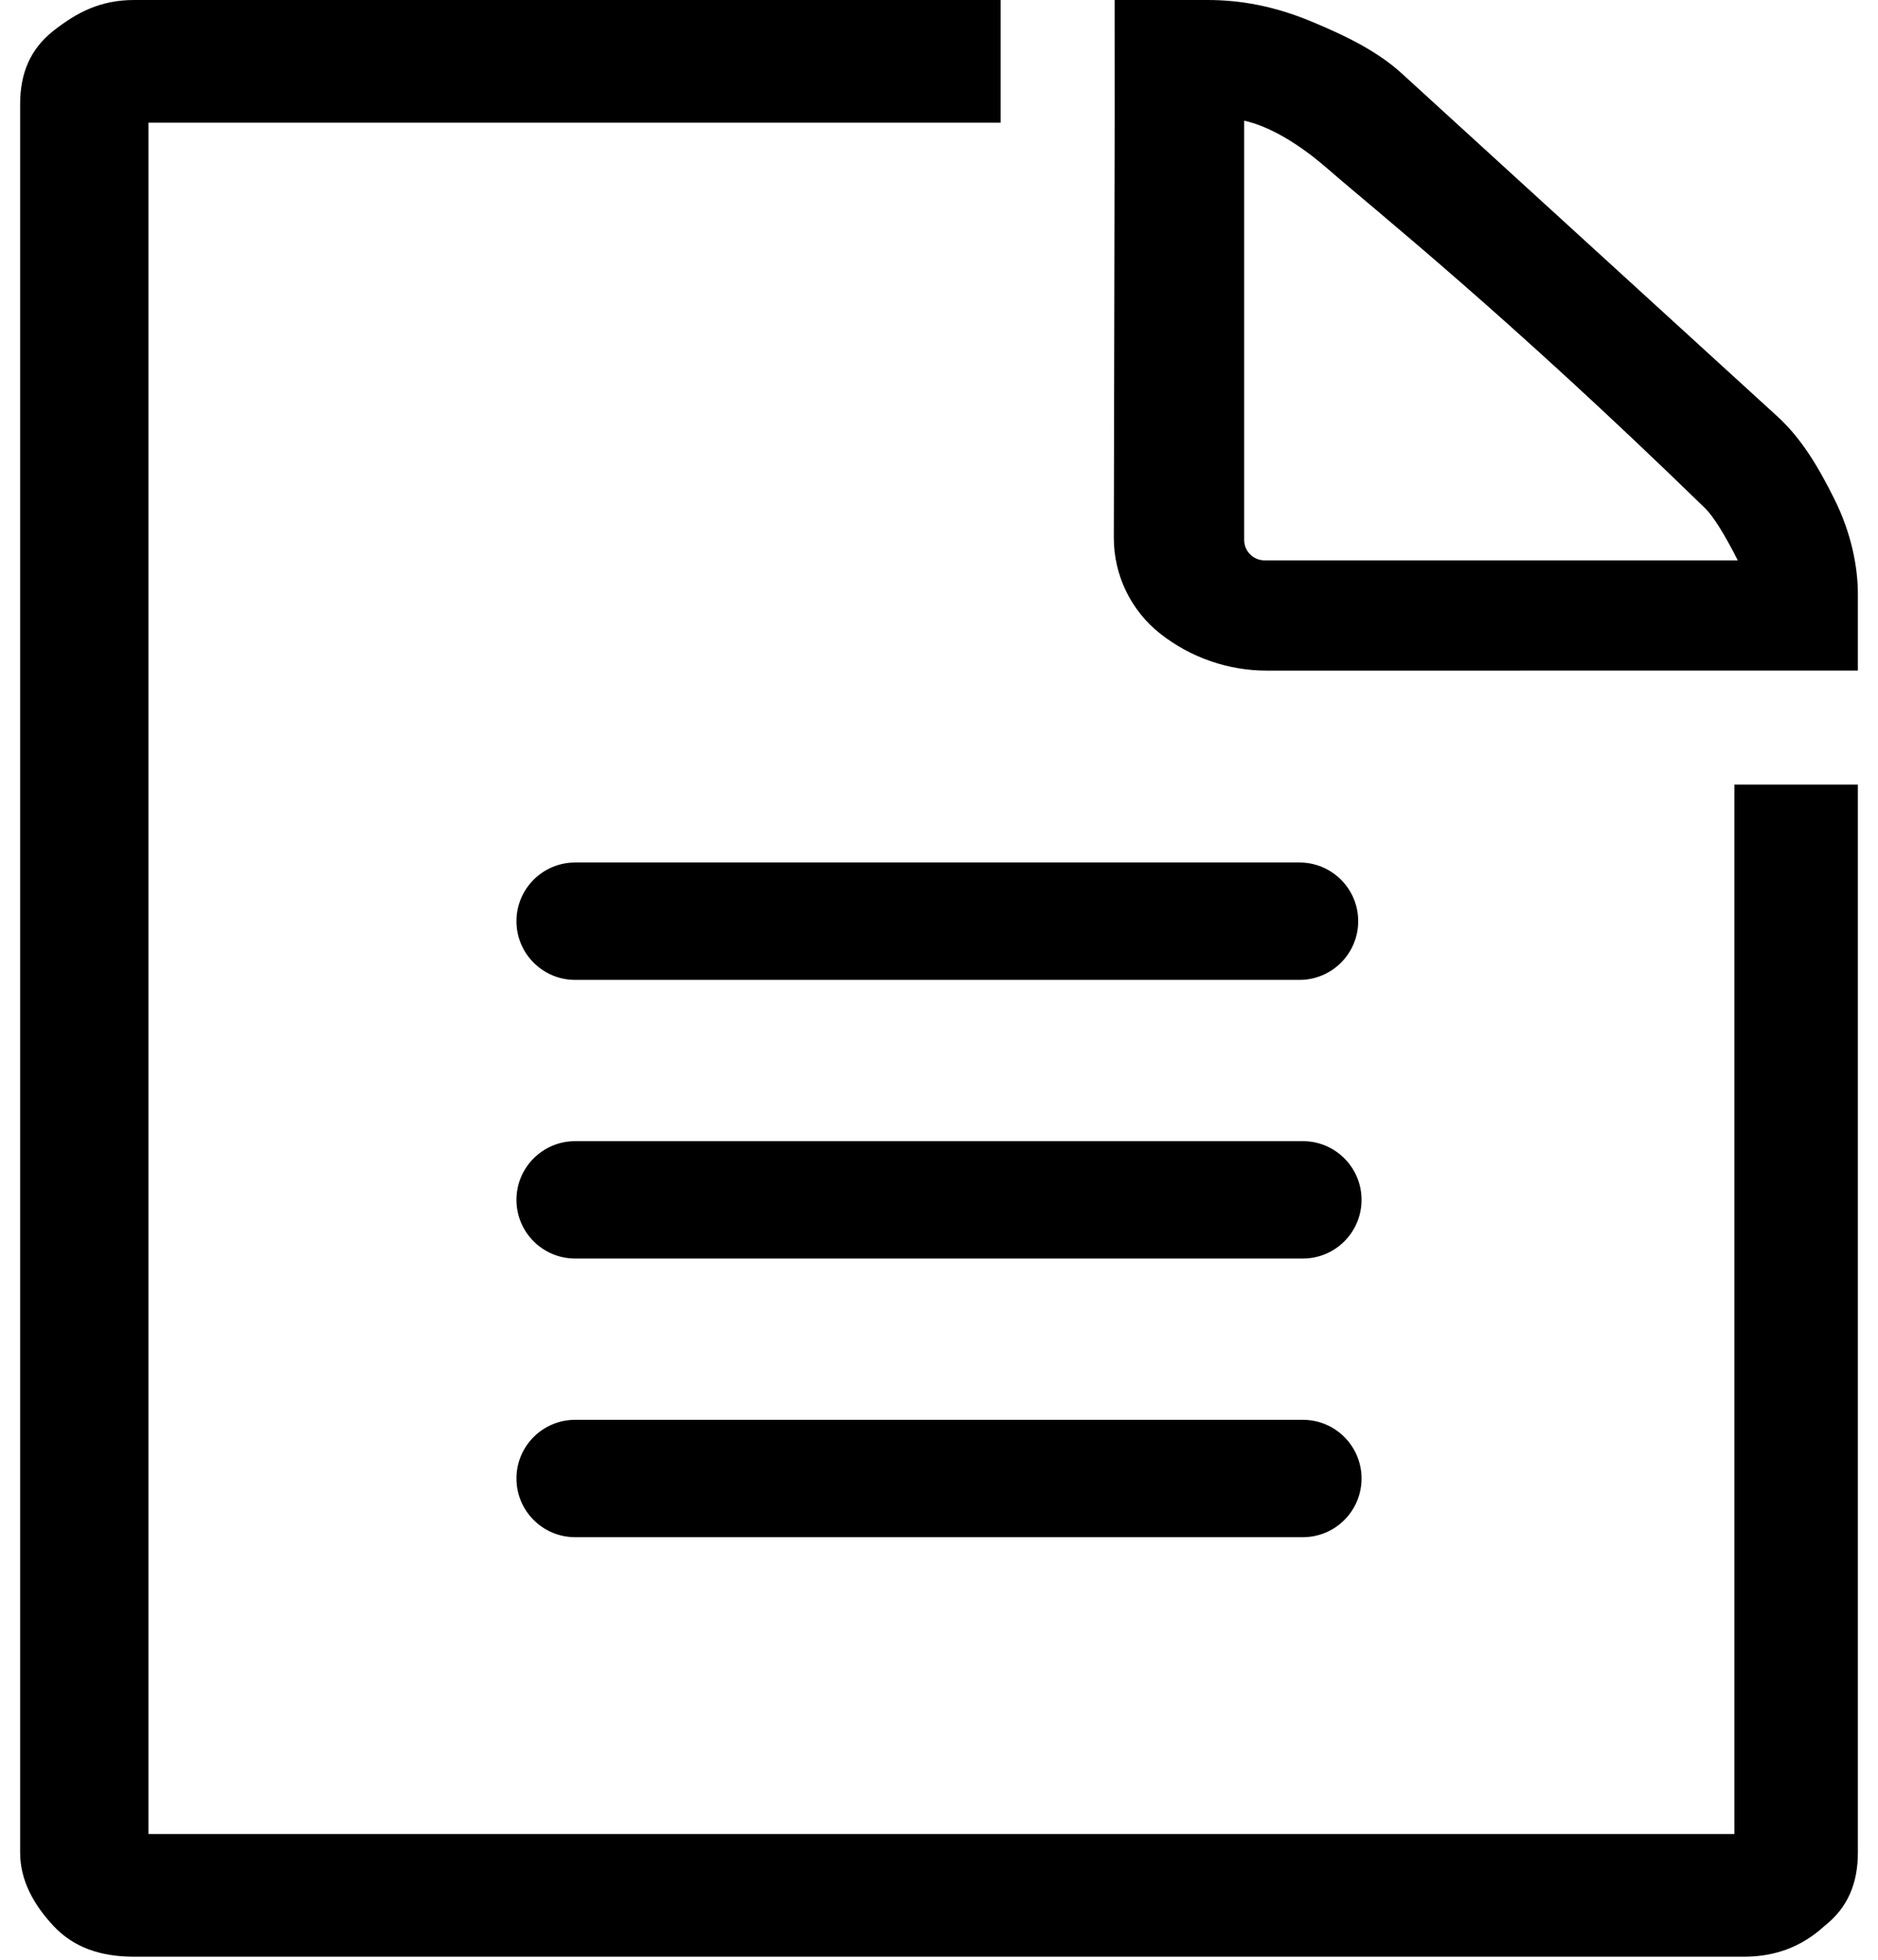 <?xml version="1.0" encoding="UTF-8"?>
<svg width="46px" height="48px" viewBox="0 0 46 48" version="1.1" xmlns="http://www.w3.org/2000/svg" xmlns:xlink="http://www.w3.org/1999/xlink">
    <!-- Generator: Sketch 52.3 (67297) - http://www.bohemiancoding.com/sketch -->
    <title>syslog</title>
    <desc>Created with Sketch.</desc>
    <g id="Page-1" stroke="none" stroke-width="1" fill="none" fill-rule="evenodd">
        <path d="M45.507,19.217 L45.507,45.375 C45.507,46.125 45.261,46.725 44.686,47.175 C44.111,47.7 43.454,47.925 42.714,47.925 L3.286,47.925 C2.464,47.925 1.807,47.7 1.314,47.175 C0.821,46.65 0.493,46.05 0.493,45.375 L0.493,2.55 C0.493,1.8 0.739,1.2 1.314,0.75 C1.889,0.3 2.464,0 3.286,0 L24.51,0 L24.51,3.005 L3.636,3.005 L3.636,44.921 L42.482,44.921 L42.482,19.217 L45.507,19.217 Z M45.507,16.424 L42.094,16.424 L31.029,16.425 C30.085,16.425 29.168,16.108 28.425,15.525 C27.701,14.957 27.28,14.087 27.282,13.168 L27.302,3.505 L27.302,3.214 L27.303,3.005 L27.302,0 L29.571,0 C30.393,0 31.214,0.15 32.118,0.525 C33.021,0.9 33.761,1.275 34.336,1.8 L43.536,10.2 C44.111,10.725 44.521,11.4 44.932,12.225 C45.343,13.05 45.507,13.875 45.507,14.55 L45.507,16.424 Z M30.475,2.955 L30.475,13.225 C30.475,13.501 30.699,13.725 30.975,13.725 L42.566,13.725 C42.231,13.068 41.963,12.641 41.762,12.445 C36.895,7.708 33.73,5.187 32.512,4.127 C31.375,3.138 30.617,2.992 30.475,2.955 Z M14.088,21.125 L31.83,21.125 C32.624,21.125 33.268,21.769 33.268,22.562 C33.268,23.356 32.624,24 31.83,24 L14.088,24 C13.294,24 12.65,23.356 12.65,22.562 C12.65,21.769 13.294,21.125 14.088,21.125 Z M33.35,29.387 C33.35,30.181 32.706,30.825 31.913,30.825 L14.088,30.825 C13.294,30.825 12.65,30.181 12.65,29.387 C12.65,28.594 13.294,27.95 14.088,27.95 L31.913,27.95 C32.706,27.95 33.35,28.594 33.35,29.387 Z M33.35,36.212 C33.35,37.006 32.706,37.65 31.913,37.65 L14.088,37.65 C13.294,37.65 12.65,37.006 12.65,36.212 C12.65,35.419 13.294,34.775 14.088,34.775 L31.913,34.775 C32.706,34.775 33.35,35.419 33.35,36.212 Z" id="syslog" fill="#000000" fill-rule="nonzero"></path>
    </g>
</svg>